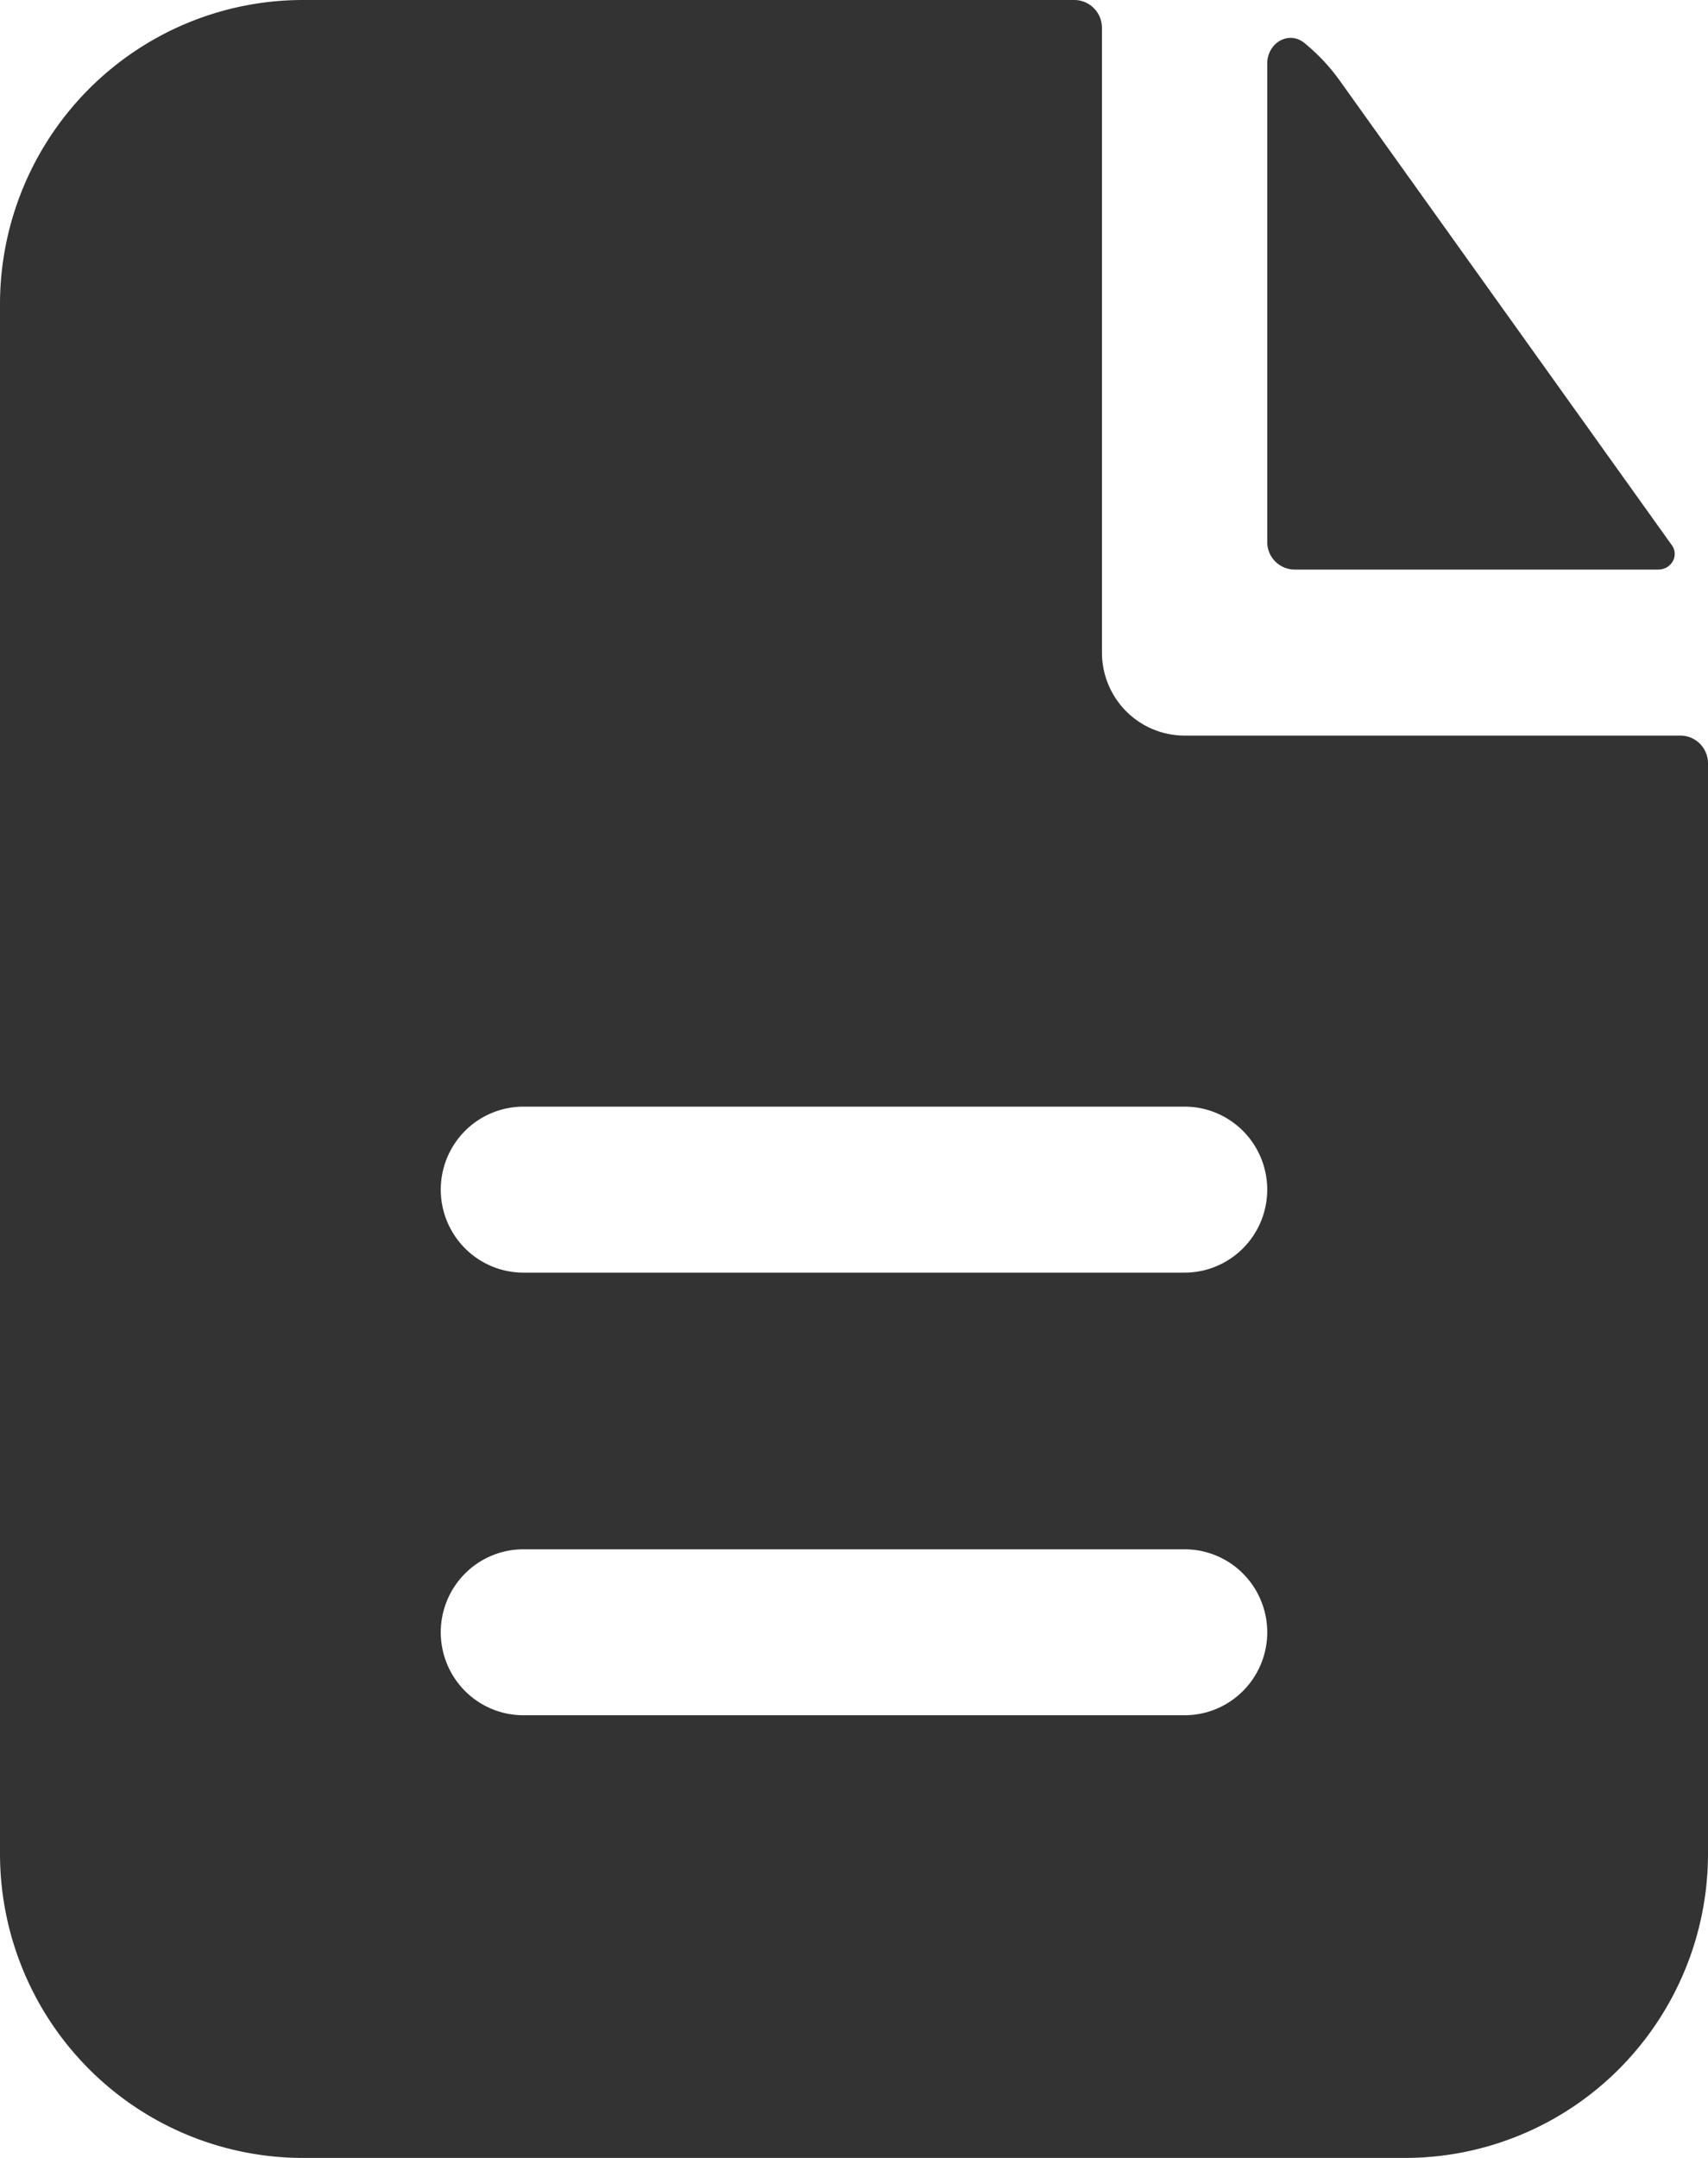 <svg width="57" height="72" viewBox="0 0 57 72" fill="none" xmlns="http://www.w3.org/2000/svg"><path fill-rule="evenodd" clip-rule="evenodd" d="M36.774.923a.925.925 0 0 0-.92-.923h-25.74C7.43 0 4.859 1.07 2.962 2.974A10.175 10.175 0 0 0 0 10.154v51.692c0 2.693 1.065 5.276 2.962 7.18A10.092 10.092 0 0 0 10.112 72h36.775c2.682 0 5.255-1.07 7.151-2.974A10.175 10.175 0 0 0 57 61.846v-36.38a.925.925 0 0 0-.92-.923H39.533a2.753 2.753 0 0 1-1.95-.811 2.775 2.775 0 0 1-.808-1.959V.923Zm2.758 36c.732 0 1.433.292 1.95.811a2.775 2.775 0 0 1 0 3.916 2.752 2.752 0 0 1-1.95.812H17.468a2.752 2.752 0 0 1-1.95-.812 2.775 2.775 0 0 1 0-3.916 2.752 2.752 0 0 1 1.95-.81h22.064Zm0 14.77a2.75 2.75 0 0 1 1.95.81 2.775 2.775 0 0 1 0 3.917 2.753 2.753 0 0 1-1.95.81H17.468a2.753 2.753 0 0 1-1.95-.81 2.775 2.775 0 0 1 0-3.917 2.753 2.753 0 0 1 1.95-.81h22.064Z" fill="#333"/><path d="M42.291 2.12c0-.68.71-1.112 1.236-.688.445.362.845.783 1.187 1.263l11.08 15.497c.25.354-.022.812-.455.812H43.21a.917.917 0 0 1-.919-.923V2.119Z" fill="#333"/></svg>